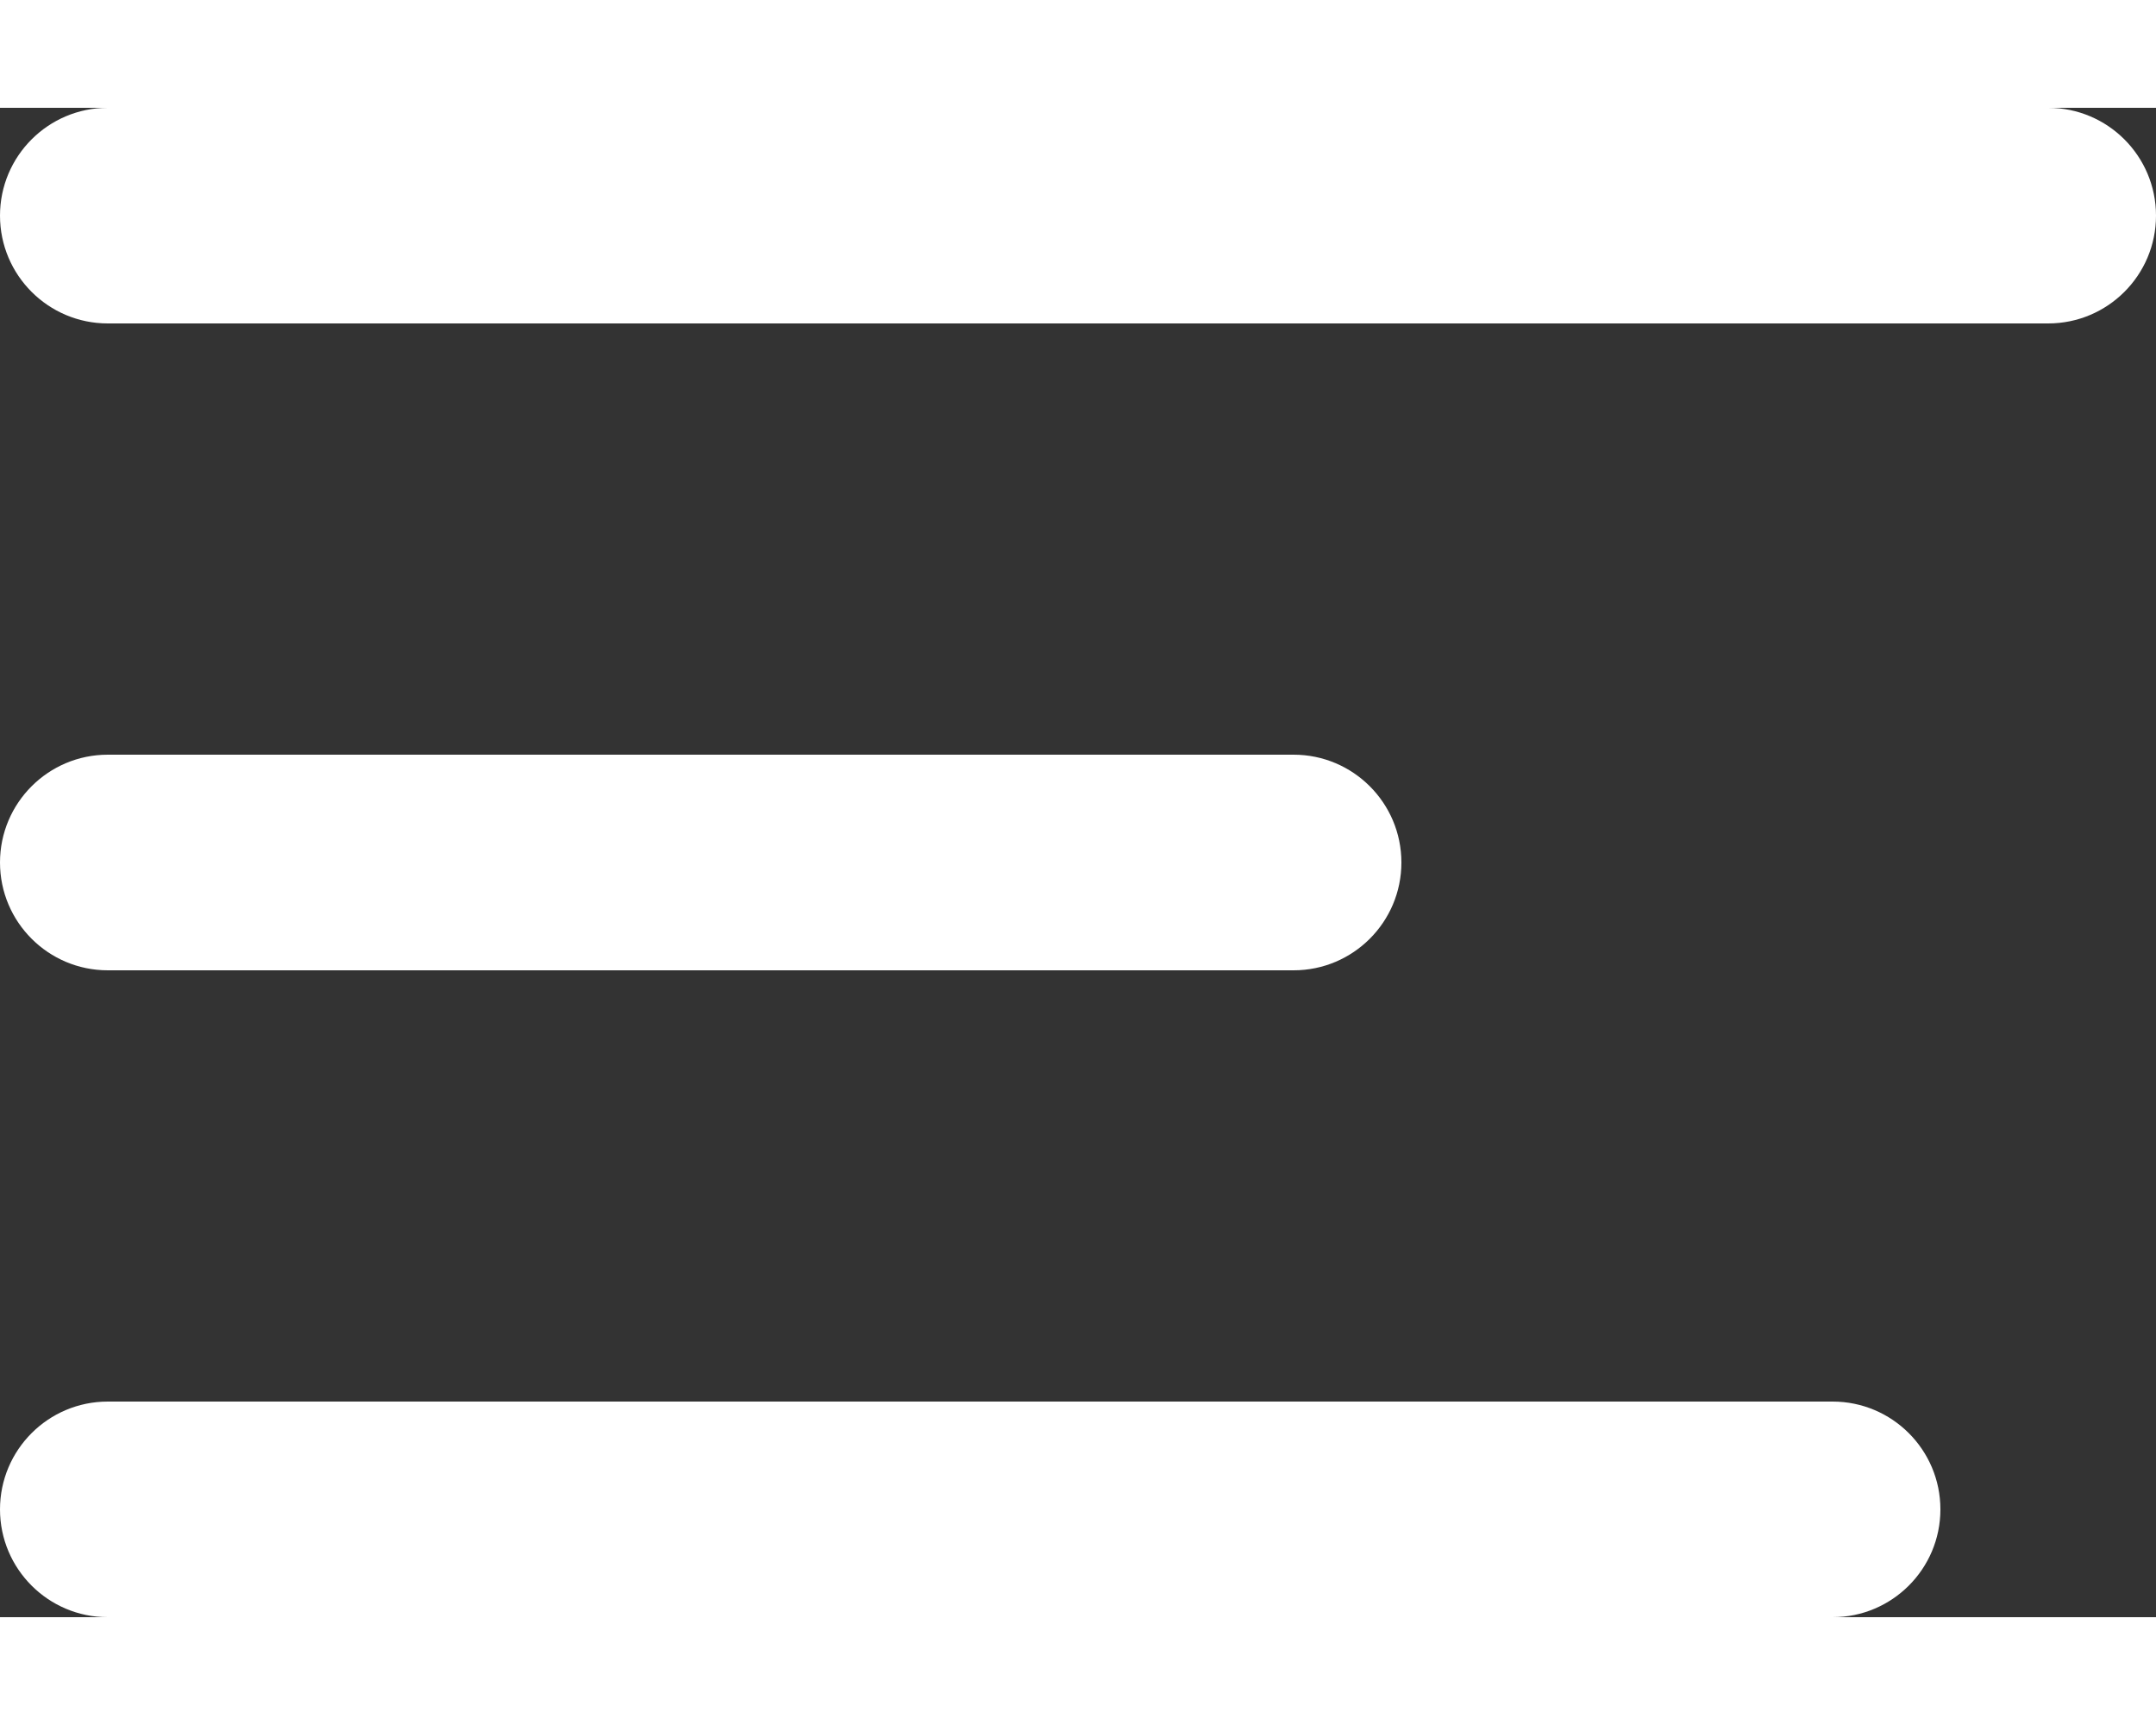 <svg width="20" height="16" viewBox="0 0 20 14" fill="none" xmlns="http://www.w3.org/2000/svg">
<rect x="0" y="0" width="20" height="14" fill="#333333" stroke="none"/>
<path fill-rule="evenodd" clip-rule="evenodd" d="M0 1C0 0.448 0.448 0 1 0H19C19.552 0 20 0.448 20 1C20 1.552 19.552 2 19 2H1C0.448 2 0 1.552 0 1ZM0 7C0 6.448 0.448 6 1 6H12C12.552 6 13 6.448 13 7C13 7.552 12.552 8 12 8H1C0.448 8 0 7.552 0 7ZM1 12C0.448 12 0 12.448 0 13C0 13.552 0.448 14 1 14H17C17.552 14 18 13.552 18 13C18 12.448 17.552 12 17 12H1Z" fill="white"/>
</svg>
